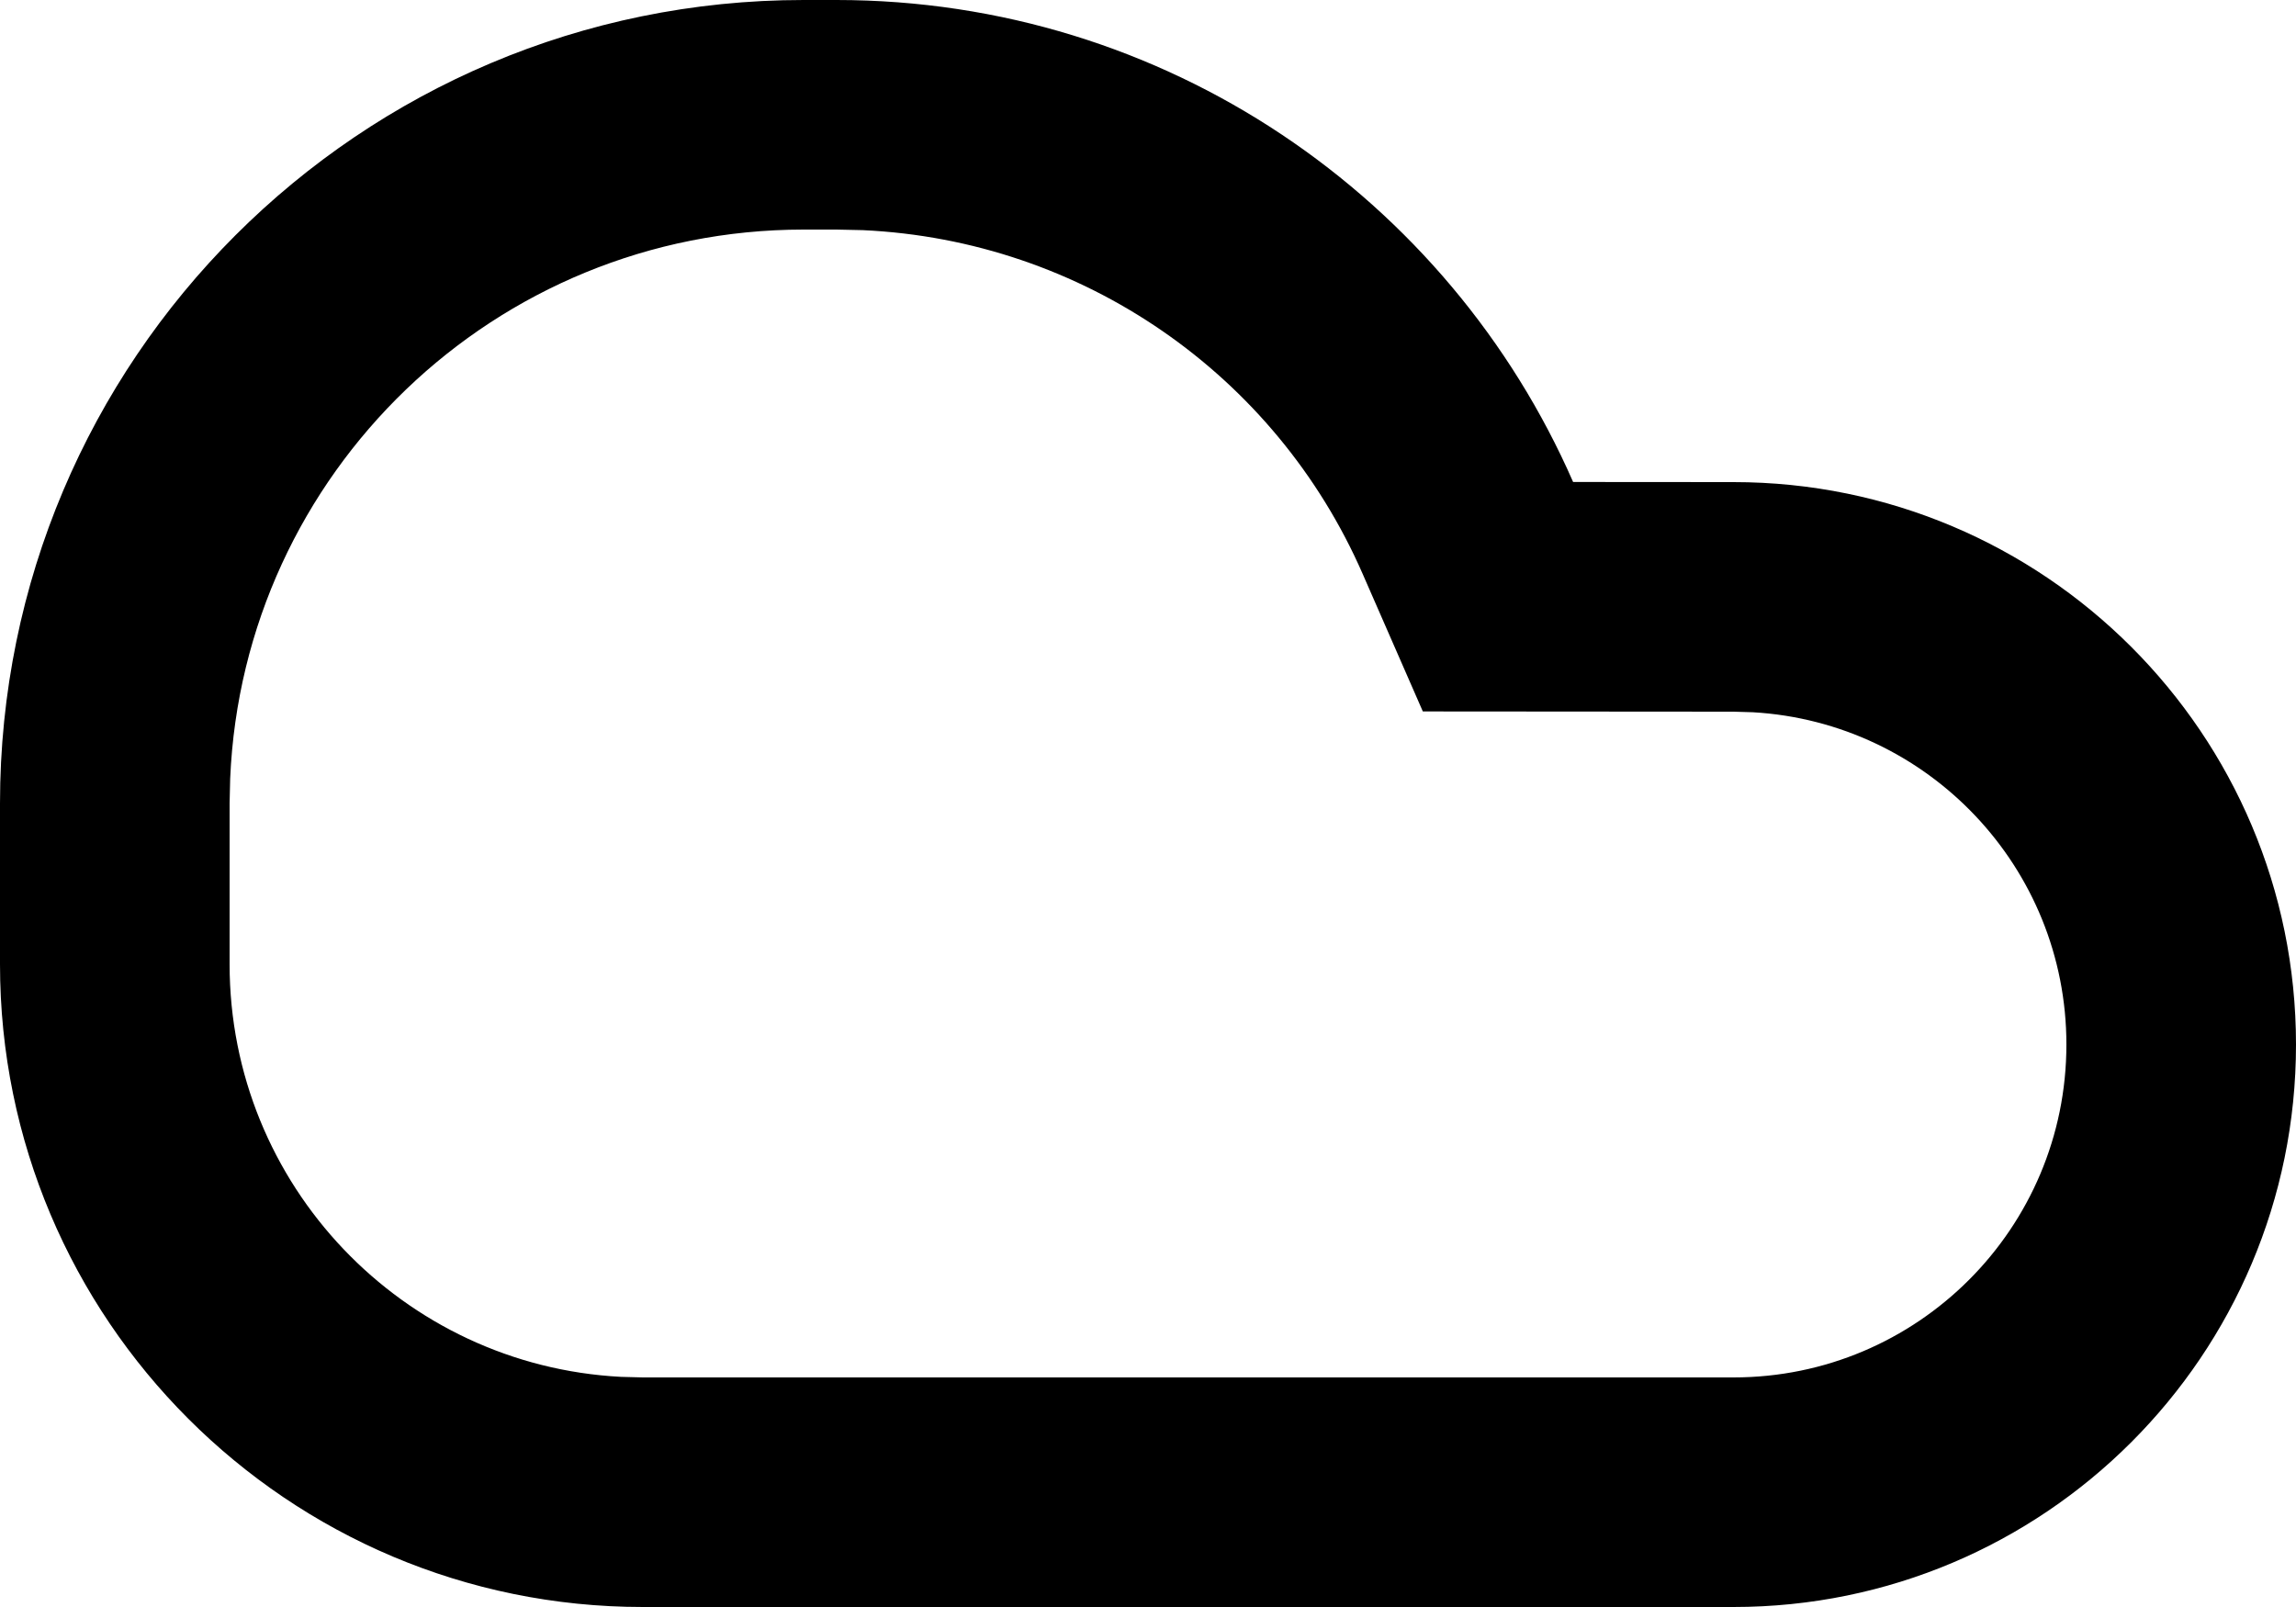 <?xml version="1.0" encoding="UTF-8"?>
<svg width="20px" height="14px" viewBox="0 0 20 14" version="1.1" xmlns="http://www.w3.org/2000/svg" xmlns:xlink="http://www.w3.org/1999/xlink">
    <title>7D24D936-735A-46DC-B19A-71C6671D78D2</title>
    <g id="Mobile" stroke="none" stroke-width="1" fill="none" fill-rule="evenodd">
        <g id="Issues-/-Select" transform="translate(-28, -35)" fill="currentColor">
            <g id="Zoom" transform="translate(28, 35)">
                <path d="M7.286,0 C10.156,0 12.622,1.727 13.703,4.199 L15.1,4.2 C17.806,4.2 20,6.394 20,9.1 C20,11.806 17.806,14 15.1,14 L5.6,14 C2.507,14 0,11.493 0,8.4 L0,7 C0,3.134 3.134,0 7,0 L7.286,0 Z M7.286,2 L7,2 C4.311,2 2.118,4.122 2.005,6.783 L2,7 L2,8.4 C2,10.324 3.509,11.896 5.409,11.995 L5.6,12 L15.1,12 C16.702,12 18,10.702 18,9.1 C18,7.556 16.793,6.293 15.269,6.205 L15.099,6.2 L12.394,6.198 L11.87,5 C11.111,3.262 9.429,2.093 7.516,2.005 L7.286,2 Z" id="Raw"></path>
            </g>
        </g>
    </g>
</svg>